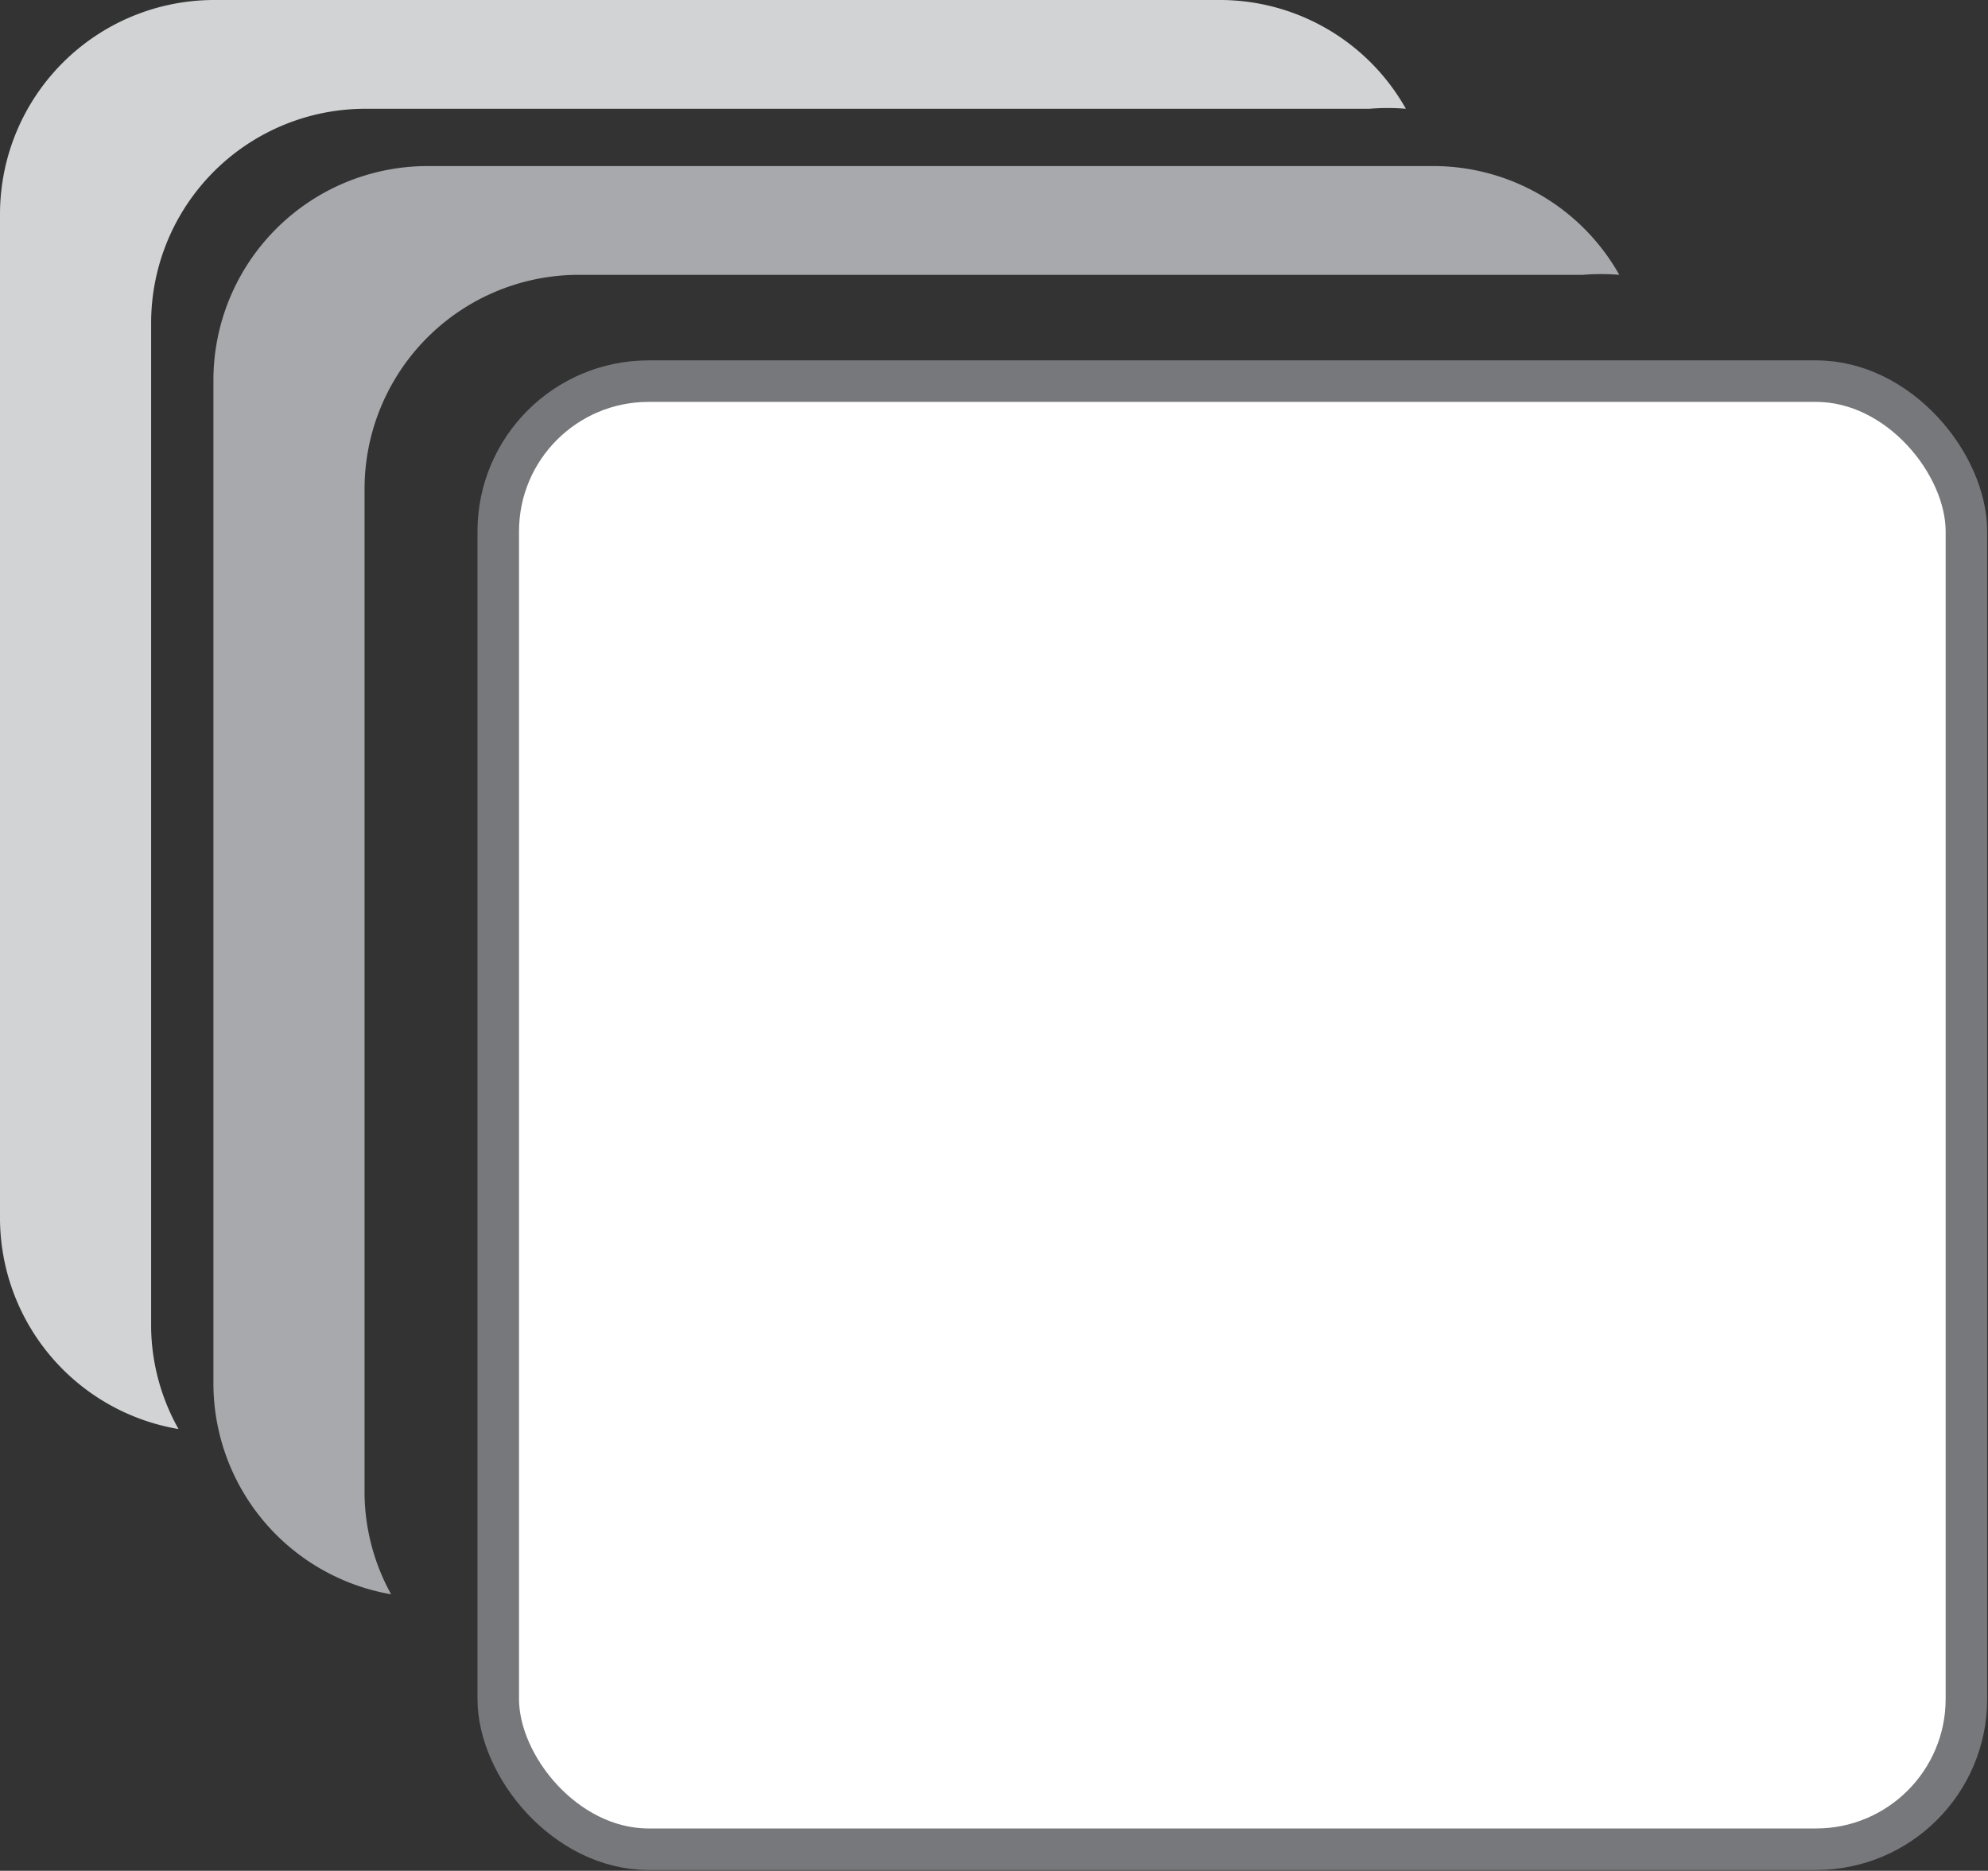 <svg xmlns="http://www.w3.org/2000/svg" viewBox="0 0 23.94 22.53"><rect x="0" y="0" width="23.94" height="22.53" fill="#333333" stroke="none"/><title>info</title><g id="Layer_2" data-name="Layer 2"><g id="Layer_1-2" data-name="Layer 1"><path d="M4.39,18V5.89A2.58,2.58,0,0,1,7,3.31H19.06a2.63,2.63,0,0,1,.44,0A2.57,2.57,0,0,0,17.24,2H5.15A2.58,2.58,0,0,0,2.57,4.58V16.66A2.58,2.58,0,0,0,4.71,19.2,2.56,2.56,0,0,1,4.39,18" fill="#a7a9ac"/><path d="M1.82,16V3.89A2.58,2.58,0,0,1,4.41,1.31H16.49a2.63,2.63,0,0,1,.44,0A2.57,2.57,0,0,0,14.67,0H2.58A2.58,2.58,0,0,0,0,2.58V14.67a2.58,2.58,0,0,0,2.15,2.54A2.56,2.56,0,0,1,1.82,16" fill="#d1d3d4"/><path d="M21.88,22.28H7.81A1.81,1.81,0,0,1,6,20.47V6.4A1.81,1.81,0,0,1,7.81,4.59H21.88A1.81,1.81,0,0,1,23.69,6.4V20.47a1.81,1.81,0,0,1-1.81,1.81" fill="#fff"/><rect x="6" y="4.59" width="17.68" height="17.68" rx="1.81" ry="1.81" fill="none" stroke="#77787b" stroke-miterlimit="10" stroke-width="0.5"/></g></g></svg>